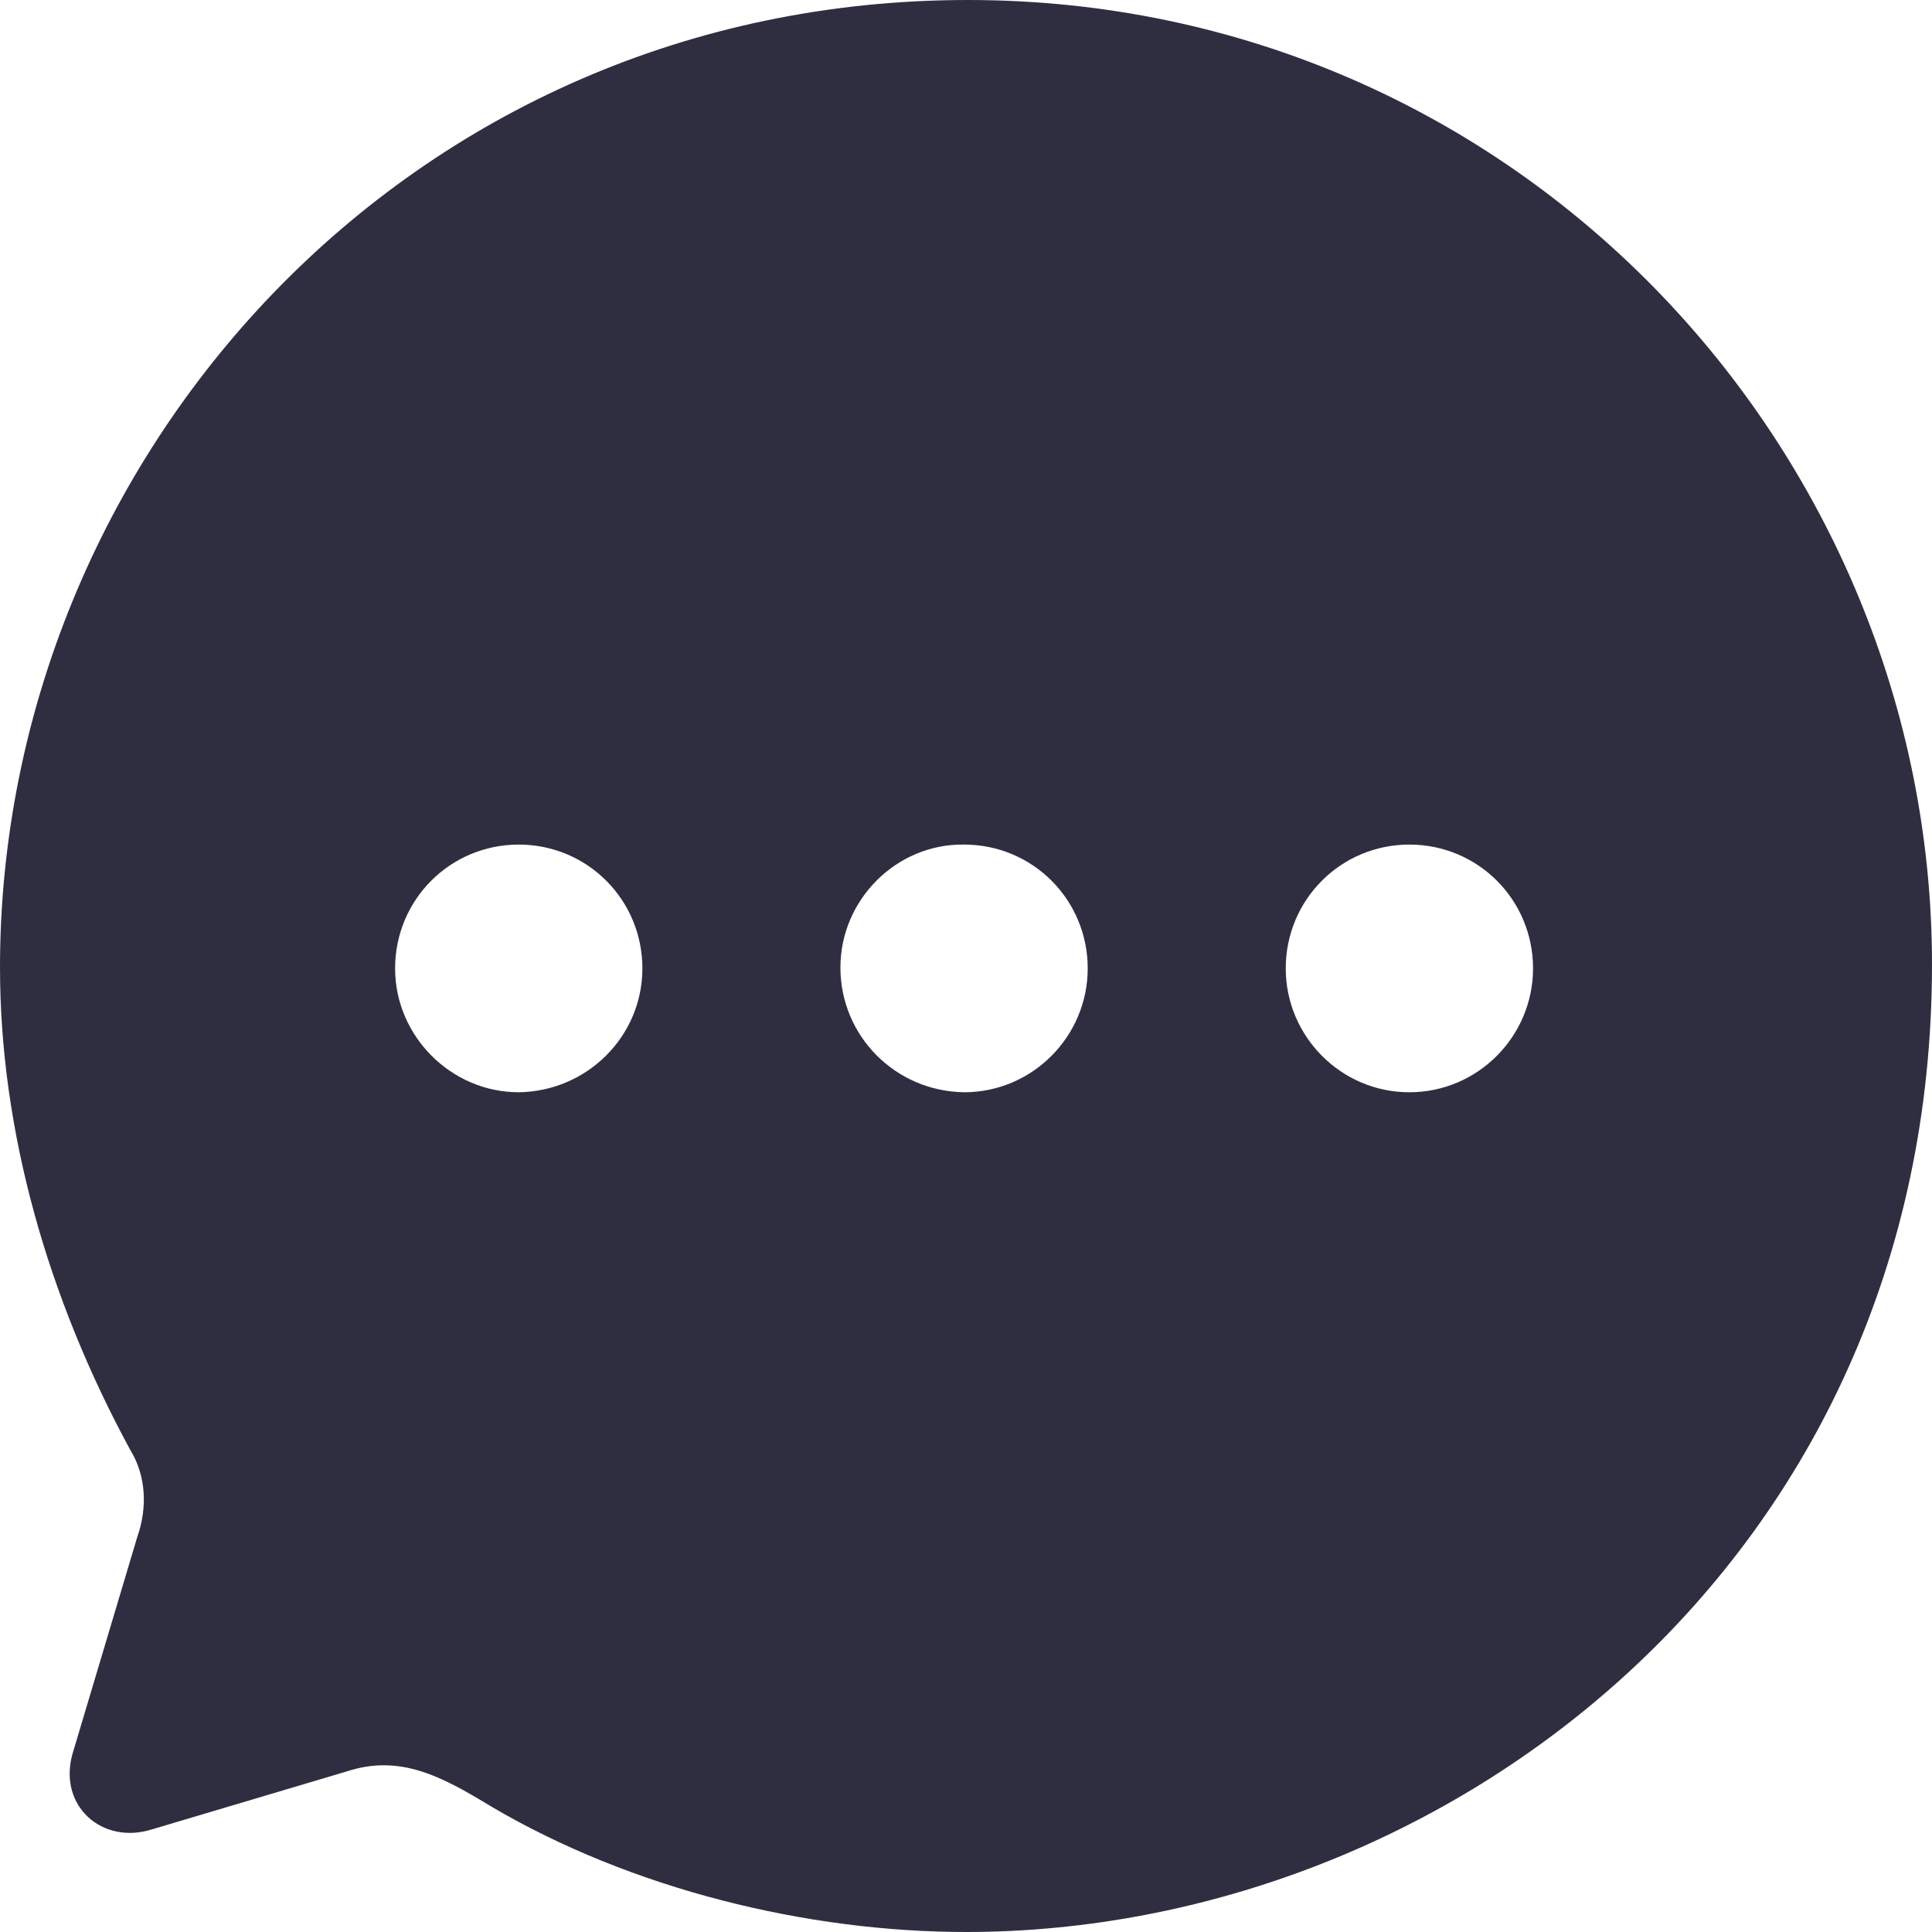 <svg width="40" height="40" viewBox="0 0 40 40" fill="none" xmlns="http://www.w3.org/2000/svg">
<path d="M20.04 0C31.4 0 40 9.314 40 19.97C40 32.328 29.92 40 20 40C16.72 40 13.08 39.119 10.16 37.396C9.14 36.775 8.28 36.315 7.18 36.675L3.14 37.877C2.12 38.197 1.2 37.396 1.5 36.315L2.84 31.828C3.06 31.207 3.02 30.546 2.7 30.025C0.98 26.86 0 23.395 0 20.03C0 9.494 8.42 0 20.04 0ZM29.18 17.486C27.76 17.486 26.62 18.628 26.62 20.05C26.62 21.452 27.76 22.614 29.18 22.614C30.6 22.614 31.74 21.452 31.74 20.05C31.74 18.628 30.6 17.486 29.18 17.486ZM19.96 17.486C18.56 17.466 17.4 18.628 17.4 20.03C17.4 21.452 18.54 22.594 19.96 22.614C21.38 22.614 22.52 21.452 22.52 20.05C22.52 18.628 21.38 17.486 19.96 17.486ZM10.74 17.486C9.32 17.486 8.18 18.628 8.18 20.05C8.18 21.452 9.34 22.614 10.74 22.614C12.16 22.594 13.3 21.452 13.3 20.05C13.3 18.628 12.16 17.486 10.74 17.486Z" fill="#2F2E41"/>
</svg>

